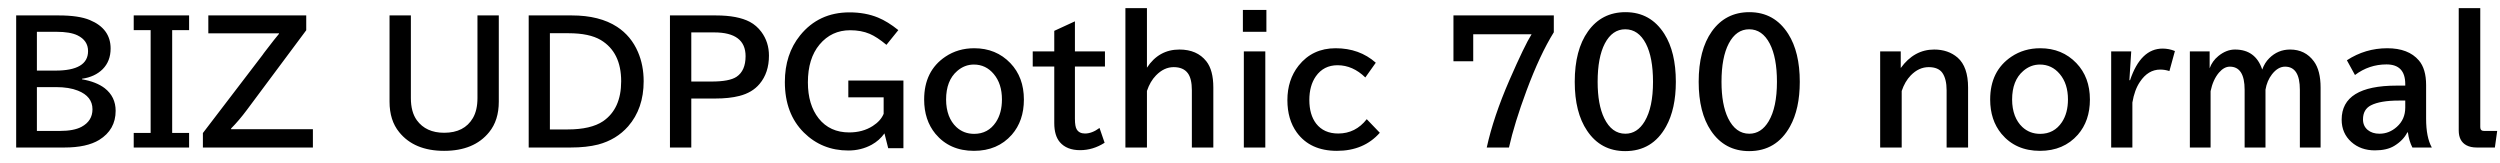 <svg xmlns="http://www.w3.org/2000/svg" xmlns:xlink="http://www.w3.org/1999/xlink" width="367.934" height="24"><path fill="black" d="M2.38 21.71L2.38 2.27L8.66 2.27Q11.60 2.27 13.22 2.95L13.22 2.95Q16.28 4.22 16.28 7.14L16.28 7.14Q16.28 9 15.11 10.18L15.11 10.18Q13.96 11.32 12.07 11.59L12.07 11.59L12.07 11.67Q14.18 12.04 15.41 12.98L15.41 12.98Q17.02 14.24 17.02 16.31L17.02 16.31Q17.02 19.09 14.60 20.59L14.60 20.59Q12.77 21.71 9.48 21.71L9.48 21.71L2.38 21.71ZM8.31 4.68L5.43 4.68L5.43 10.39L8.16 10.39Q12.96 10.39 12.96 7.52L12.96 7.52Q12.96 5.96 11.40 5.20L11.40 5.20Q10.32 4.68 8.31 4.68L8.31 4.68ZM8.24 12.82L5.43 12.82L5.43 19.27L8.81 19.27Q10.86 19.27 11.99 18.67L11.99 18.67Q13.61 17.80 13.61 16.08L13.61 16.08Q13.61 14.19 11.47 13.34L11.47 13.34Q10.17 12.82 8.24 12.82L8.24 12.82ZM19.68 4.43L19.68 2.27L27.83 2.27L27.83 4.43L25.34 4.43L25.34 19.56L27.83 19.56L27.83 21.71L19.68 21.71L19.68 19.56L22.17 19.56L22.17 4.43L19.68 4.43ZM30.66 4.91L30.66 2.27L45.07 2.27L45.07 4.45L36.34 16.17Q35.18 17.73 34.01 18.91L34.01 18.91L34.01 19.01L46.05 19.01L46.05 21.71L29.86 21.71L29.86 19.58L38.64 8.09L38.80 7.86L39.02 7.57Q40.58 5.53 41.06 4.98L41.06 4.98L41.06 4.91L30.66 4.91ZM57.33 14.96L57.33 2.27L60.47 2.27L60.47 14.44Q60.47 16.48 61.35 17.70L61.35 17.70Q62.70 19.54 65.37 19.54L65.37 19.54Q68.33 19.54 69.60 17.37L69.60 17.37Q70.27 16.22 70.27 14.44L70.27 14.44L70.27 2.27L73.41 2.27L73.41 14.96Q73.41 17.71 71.99 19.45L71.99 19.45Q69.77 22.20 65.36 22.20L65.36 22.20Q60.97 22.20 58.75 19.45L58.75 19.45Q57.33 17.72 57.33 14.96L57.33 14.96ZM77.81 21.71L77.81 2.27L84.16 2.27Q88.24 2.27 90.82 3.95L90.82 3.95Q92.88 5.30 93.89 7.65L93.89 7.65Q94.73 9.60 94.73 11.96L94.73 11.96Q94.73 15.97 92.45 18.59L92.45 18.59Q90.73 20.55 88.04 21.27L88.04 21.27Q86.32 21.71 83.98 21.71L83.98 21.71L77.81 21.71ZM83.68 4.89L80.93 4.89L80.93 19.05L83.54 19.05Q86.96 19.05 88.76 17.84L88.76 17.84Q91.42 16.01 91.42 11.96L91.42 11.96Q91.42 7.69 88.42 5.89L88.42 5.89Q86.73 4.89 83.68 4.89L83.68 4.89ZM98.60 21.71L98.60 2.27L105.36 2.27Q108.56 2.27 110.36 3.22L110.36 3.22Q111.35 3.75 112.05 4.69L112.05 4.69Q113.17 6.20 113.17 8.19L113.17 8.19Q113.17 10.71 111.79 12.35L111.79 12.35Q110.71 13.64 108.81 14.12L108.81 14.12Q107.34 14.50 105.27 14.50L105.27 14.50L101.74 14.50L101.74 21.71L98.60 21.71ZM105.11 4.77L101.74 4.77L101.74 12L104.72 12Q107.36 12 108.40 11.30L108.40 11.30Q109.73 10.41 109.73 8.27L109.73 8.27Q109.73 4.77 105.11 4.77L105.11 4.77ZM132.96 21.81L130.72 21.81L130.17 19.63Q129.43 20.67 128.29 21.30L128.29 21.30Q126.73 22.15 124.85 22.15L124.85 22.15Q120.98 22.15 118.31 19.51L118.31 19.51Q115.51 16.73 115.51 12.07L115.51 12.07Q115.51 7.98 117.76 5.20L117.76 5.20Q120.50 1.82 125.02 1.82L125.02 1.82Q127.36 1.82 129.23 2.59L129.23 2.59Q130.66 3.18 132.21 4.43L132.21 4.43L130.46 6.60Q129.07 5.44 127.99 4.98L127.99 4.98Q126.74 4.45 125.12 4.45L125.12 4.45Q122.38 4.45 120.62 6.55L120.62 6.55Q118.90 8.60 118.90 12.12L118.90 12.12Q118.90 15.42 120.49 17.43L120.49 17.43Q122.13 19.49 124.98 19.49L124.98 19.49Q126.97 19.49 128.45 18.54L128.45 18.54Q129.62 17.79 130.05 16.75L130.05 16.75L130.05 14.32L124.85 14.32L124.85 11.85L132.96 11.85L132.96 21.81ZM143.38 7.10L143.38 7.10Q146.60 7.10 148.70 9.29L148.70 9.29Q150.69 11.37 150.69 14.65L150.69 14.65Q150.69 17.79 148.91 19.83L148.91 19.83Q146.82 22.20 143.34 22.20L143.34 22.20Q139.76 22.20 137.67 19.69L137.67 19.69Q136.01 17.67 136.01 14.65L136.01 14.65Q136.01 10.44 139.14 8.34L139.14 8.34Q140.99 7.10 143.38 7.10ZM143.33 9.50L143.33 9.50Q141.96 9.50 140.87 10.45L140.87 10.45Q139.24 11.86 139.24 14.65L139.24 14.65Q139.24 15.96 139.64 17.02L139.64 17.02Q140.03 18.02 140.74 18.69L140.74 18.69Q141.82 19.70 143.37 19.70L143.37 19.70Q145.42 19.70 146.57 17.98L146.57 17.98Q147.46 16.63 147.46 14.64L147.46 14.64Q147.46 12.33 146.26 10.90L146.26 10.90Q145.09 9.50 143.33 9.50ZM155.16 4.54L158.20 3.14L158.20 7.56L162.62 7.56L162.62 9.79L158.20 9.79L158.20 17.48Q158.20 18.62 158.47 19.05L158.47 19.05Q158.84 19.65 159.68 19.65L159.68 19.65Q160.72 19.65 161.82 18.83L161.82 18.83L162.57 21.01Q160.86 22.10 158.96 22.10L158.96 22.10Q157.00 22.10 155.99 20.93L155.99 20.93Q155.16 19.96 155.16 18.12L155.16 18.12L155.16 9.79L151.99 9.79L151.99 7.56L155.16 7.56L155.16 4.54ZM165.63 21.71L165.63 1.20L168.80 1.20L168.80 9.96Q170.55 7.29 173.58 7.29L173.58 7.29Q176.17 7.29 177.54 9.02L177.54 9.02Q178.57 10.32 178.57 12.88L178.57 12.88L178.57 21.71L175.41 21.71L175.41 13.29Q175.41 11.58 174.82 10.78L174.82 10.78Q174.16 9.88 172.73 9.88L172.73 9.88Q171.32 9.88 170.13 11.10L170.13 11.10Q169.27 11.98 168.80 13.38L168.80 13.38L168.80 21.71L165.63 21.71ZM182.92 4.68L182.92 1.46L186.38 1.46L186.38 4.68L182.92 4.68ZM183.06 21.71L183.06 7.56L186.22 7.56L186.22 21.71L183.06 21.71ZM201.15 17.54L203.07 19.54Q200.72 22.20 196.76 22.20L196.76 22.20Q192.82 22.20 190.85 19.49L190.85 19.49Q189.47 17.58 189.47 14.74L189.47 14.74Q189.47 11.75 191.12 9.66L191.12 9.66Q193.16 7.10 196.57 7.10L196.57 7.10Q200.07 7.10 202.48 9.23L202.48 9.23L200.94 11.40Q199.09 9.60 196.85 9.60L196.85 9.60Q194.81 9.60 193.66 11.23L193.66 11.23Q192.70 12.61 192.70 14.71L192.70 14.71Q192.70 16.88 193.70 18.19L193.70 18.19Q194.84 19.65 196.95 19.65L196.95 19.65Q199.50 19.65 201.15 17.54L201.15 17.54ZM213.91 9.02L213.91 2.27L228.68 2.27L228.68 4.75Q226.64 8.03 224.66 13.35L224.66 13.35Q222.89 18.11 222.08 21.71L222.08 21.71L218.81 21.71Q219.80 17.19 222.14 11.81L222.14 11.81Q224.41 6.61 225.41 5.04L225.41 5.04L216.82 5.04L216.82 9.02L213.91 9.02ZM239.23 1.79L239.23 1.79Q242.92 1.79 244.95 4.99L244.95 4.99Q246.64 7.66 246.64 12.04L246.64 12.04Q246.64 16.03 245.20 18.62L245.20 18.62Q243.20 22.24 239.19 22.24L239.19 22.24Q235.59 22.24 233.58 19.24L233.58 19.24Q231.76 16.55 231.76 12.04L231.76 12.04Q231.76 7.35 233.71 4.62L233.71 4.62Q235.72 1.79 239.23 1.79ZM239.19 4.31L239.19 4.31Q237.29 4.31 236.19 6.40L236.19 6.40Q235.13 8.44 235.13 12.04L235.13 12.04Q235.13 15.40 236.10 17.40L236.10 17.40Q237.21 19.68 239.21 19.68L239.21 19.68Q240.97 19.68 242.06 17.85L242.06 17.85Q243.28 15.80 243.28 12.04L243.28 12.04Q243.28 8.46 242.23 6.42L242.23 6.42Q241.13 4.31 239.19 4.31ZM257.46 1.79L257.46 1.79Q261.15 1.79 263.18 4.99L263.18 4.99Q264.88 7.66 264.88 12.04L264.88 12.04Q264.88 16.03 263.44 18.62L263.44 18.62Q261.43 22.24 257.43 22.24L257.43 22.24Q253.83 22.24 251.81 19.24L251.81 19.24Q250.00 16.55 250.00 12.04L250.00 12.04Q250.00 7.35 251.94 4.62L251.94 4.62Q253.96 1.79 257.46 1.79ZM257.43 4.31L257.43 4.31Q255.53 4.31 254.43 6.40L254.43 6.40Q253.36 8.44 253.36 12.04L253.36 12.04Q253.36 15.40 254.33 17.40L254.33 17.40Q255.45 19.68 257.45 19.68L257.45 19.68Q259.21 19.68 260.30 17.85L260.30 17.85Q261.52 15.80 261.52 12.04L261.52 12.04Q261.52 8.46 260.46 6.42L260.46 6.42Q259.36 4.31 257.43 4.31ZM276.71 7.56L279.74 7.56L279.74 10.01Q281.71 7.29 284.66 7.29L284.66 7.29Q286.73 7.29 288.11 8.48L288.11 8.48Q289.65 9.83 289.65 12.89L289.65 12.89L289.65 21.71L286.49 21.71L286.49 13.29Q286.49 11.63 285.87 10.73L285.87 10.73Q285.27 9.88 283.85 9.88L283.85 9.88Q282.40 9.88 281.21 11.10L281.21 11.10Q280.35 11.99 279.88 13.39L279.88 13.39L279.88 21.71L276.71 21.71L276.71 7.56ZM300.27 7.10L300.27 7.10Q303.49 7.10 305.59 9.29L305.59 9.29Q307.58 11.37 307.58 14.65L307.58 14.65Q307.58 17.79 305.80 19.83L305.80 19.83Q303.71 22.20 300.23 22.20L300.23 22.20Q296.65 22.20 294.56 19.69L294.56 19.69Q292.90 17.67 292.90 14.65L292.90 14.65Q292.90 10.44 296.03 8.34L296.03 8.34Q297.88 7.10 300.27 7.10ZM300.22 9.50L300.22 9.50Q298.85 9.50 297.76 10.45L297.76 10.45Q296.13 11.86 296.13 14.65L296.13 14.65Q296.13 15.96 296.53 17.02L296.53 17.02Q296.92 18.02 297.63 18.69L297.63 18.69Q298.71 19.70 300.26 19.70L300.26 19.70Q302.31 19.70 303.46 17.98L303.46 17.98Q304.35 16.63 304.35 14.64L304.35 14.64Q304.35 12.33 303.15 10.90L303.15 10.90Q301.98 9.50 300.22 9.50ZM313.66 7.56L313.39 11.80L313.49 11.80Q315.05 7.15 318.28 7.15L318.28 7.15Q319.22 7.15 320.09 7.51L320.09 7.51L319.28 10.46Q318.62 10.24 317.93 10.24L317.93 10.24Q316.14 10.24 314.94 12.05L314.94 12.05Q314.14 13.23 313.83 15.09L313.83 15.09L313.83 21.71L310.71 21.71L310.71 7.56L313.66 7.56ZM322.29 7.56L325.20 7.56L325.20 10.05Q325.58 8.99 326.48 8.25L326.48 8.25Q327.66 7.29 328.93 7.29L328.93 7.29Q331.96 7.29 332.94 10.24L332.94 10.24Q333.30 9.23 333.97 8.57L333.97 8.57Q335.25 7.29 337.04 7.29L337.04 7.29Q339.27 7.29 340.55 9.04L340.55 9.04Q341.53 10.38 341.53 12.89L341.53 12.89L341.53 21.71L338.48 21.71L338.48 13.22Q338.48 9.81 336.30 9.81L336.30 9.81Q335.26 9.81 334.38 10.93L334.38 10.93Q333.64 11.88 333.42 13.20L333.42 13.20L333.42 21.71L330.35 21.71L330.35 13.22Q330.35 9.81 328.17 9.81L328.17 9.81Q327.33 9.81 326.58 10.68L326.58 10.68Q325.69 11.72 325.34 13.42L325.34 13.42L325.34 21.71L322.29 21.71L322.29 7.56ZM352.73 12.60L353.99 12.60L353.99 12.38Q353.99 9.48 351.23 9.48L351.23 9.48Q348.66 9.48 346.59 11.04L346.59 11.04L345.40 8.87Q348.11 7.10 351.34 7.10L351.34 7.10Q354.46 7.10 355.99 8.89L355.99 8.89Q357.06 10.13 357.06 12.53L357.06 12.53L357.06 17.47Q357.06 20.21 357.90 21.71L357.90 21.71L355.04 21.71Q354.54 20.74 354.38 19.49L354.38 19.49L354.29 19.49Q353.70 20.66 352.37 21.47L352.37 21.47Q351.29 22.13 349.52 22.13L349.52 22.13Q347.43 22.13 346.05 20.89L346.05 20.89Q344.63 19.61 344.63 17.61L344.63 17.61Q344.63 12.60 352.73 12.60L352.73 12.60ZM353.99 15.83L353.99 14.80L353.05 14.80Q350.31 14.80 348.94 15.50L348.94 15.50Q347.77 16.10 347.77 17.57L347.77 17.57Q347.77 18.55 348.47 19.13L348.47 19.13Q349.14 19.68 350.20 19.68L350.20 19.68Q351.62 19.68 352.75 18.67L352.75 18.67Q353.99 17.57 353.99 15.83L353.99 15.83ZM361.86 19.20L361.86 1.20L365.03 1.20L365.03 18.71Q365.03 19.27 365.58 19.27L365.58 19.27L367.52 19.27L367.18 21.71L364.52 21.71Q363.60 21.71 362.99 21.38L362.99 21.38Q361.86 20.77 361.86 19.20L361.86 19.20Z"/></svg>